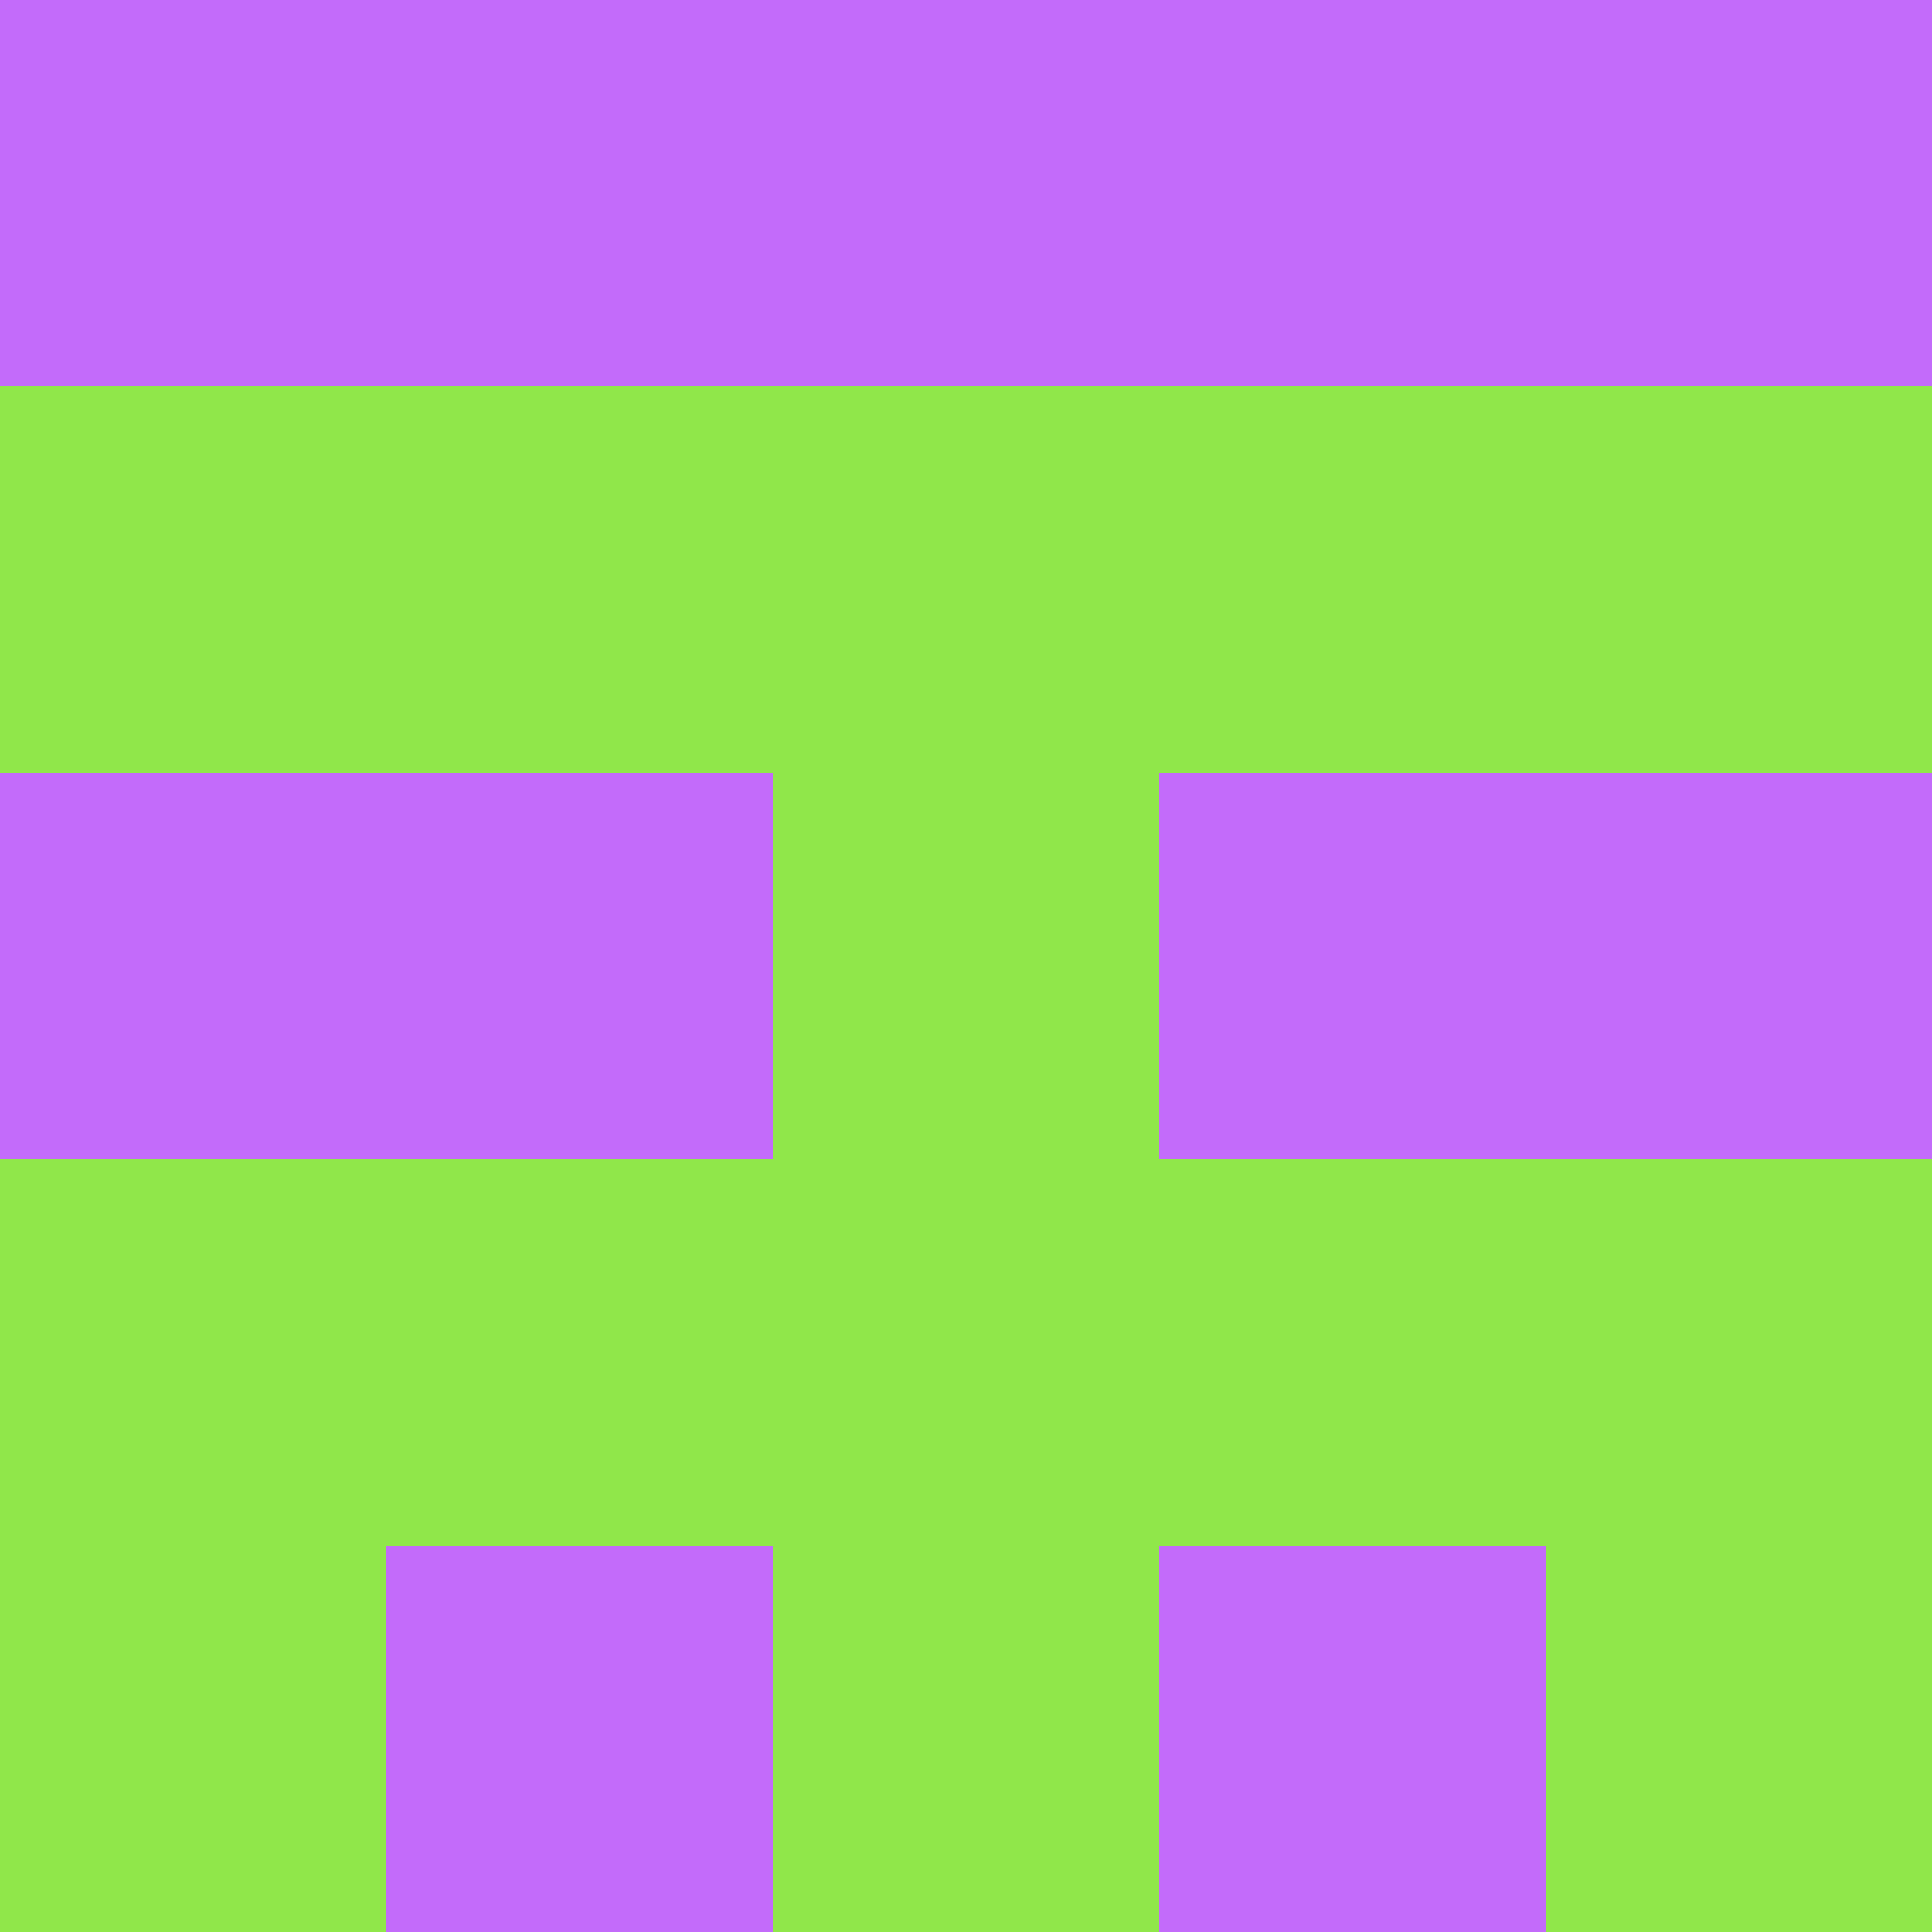 <?xml version="1.0" encoding="utf-8"?>
<!DOCTYPE svg PUBLIC "-//W3C//DTD SVG 20010904//EN"
        "http://www.w3.org/TR/2001/REC-SVG-20010904/DTD/svg10.dtd">

<svg viewBox="0 0 5 5"
     xmlns="http://www.w3.org/2000/svg"
     xmlns:xlink="http://www.w3.org/1999/xlink">

            <rect x ="0" y="0"
          width="1" height="1"
          fill="#C36BFA"></rect>
        <rect x ="4" y="0"
          width="1" height="1"
          fill="#C36BFA"></rect>
        <rect x ="1" y="0"
          width="1" height="1"
          fill="#C36BFA"></rect>
        <rect x ="3" y="0"
          width="1" height="1"
          fill="#C36BFA"></rect>
        <rect x ="2" y="0"
          width="1" height="1"
          fill="#C36BFA"></rect>
                <rect x ="0" y="1"
          width="1" height="1"
          fill="#90E74A"></rect>
        <rect x ="4" y="1"
          width="1" height="1"
          fill="#90E74A"></rect>
        <rect x ="1" y="1"
          width="1" height="1"
          fill="#90E74A"></rect>
        <rect x ="3" y="1"
          width="1" height="1"
          fill="#90E74A"></rect>
        <rect x ="2" y="1"
          width="1" height="1"
          fill="#90E74A"></rect>
                <rect x ="0" y="2"
          width="1" height="1"
          fill="#C36BFA"></rect>
        <rect x ="4" y="2"
          width="1" height="1"
          fill="#C36BFA"></rect>
        <rect x ="1" y="2"
          width="1" height="1"
          fill="#C36BFA"></rect>
        <rect x ="3" y="2"
          width="1" height="1"
          fill="#C36BFA"></rect>
        <rect x ="2" y="2"
          width="1" height="1"
          fill="#90E74A"></rect>
                <rect x ="0" y="3"
          width="1" height="1"
          fill="#90E74A"></rect>
        <rect x ="4" y="3"
          width="1" height="1"
          fill="#90E74A"></rect>
        <rect x ="1" y="3"
          width="1" height="1"
          fill="#90E74A"></rect>
        <rect x ="3" y="3"
          width="1" height="1"
          fill="#90E74A"></rect>
        <rect x ="2" y="3"
          width="1" height="1"
          fill="#90E74A"></rect>
                <rect x ="0" y="4"
          width="1" height="1"
          fill="#90E74A"></rect>
        <rect x ="4" y="4"
          width="1" height="1"
          fill="#90E74A"></rect>
        <rect x ="1" y="4"
          width="1" height="1"
          fill="#C36BFA"></rect>
        <rect x ="3" y="4"
          width="1" height="1"
          fill="#C36BFA"></rect>
        <rect x ="2" y="4"
          width="1" height="1"
          fill="#90E74A"></rect>
        </svg>

